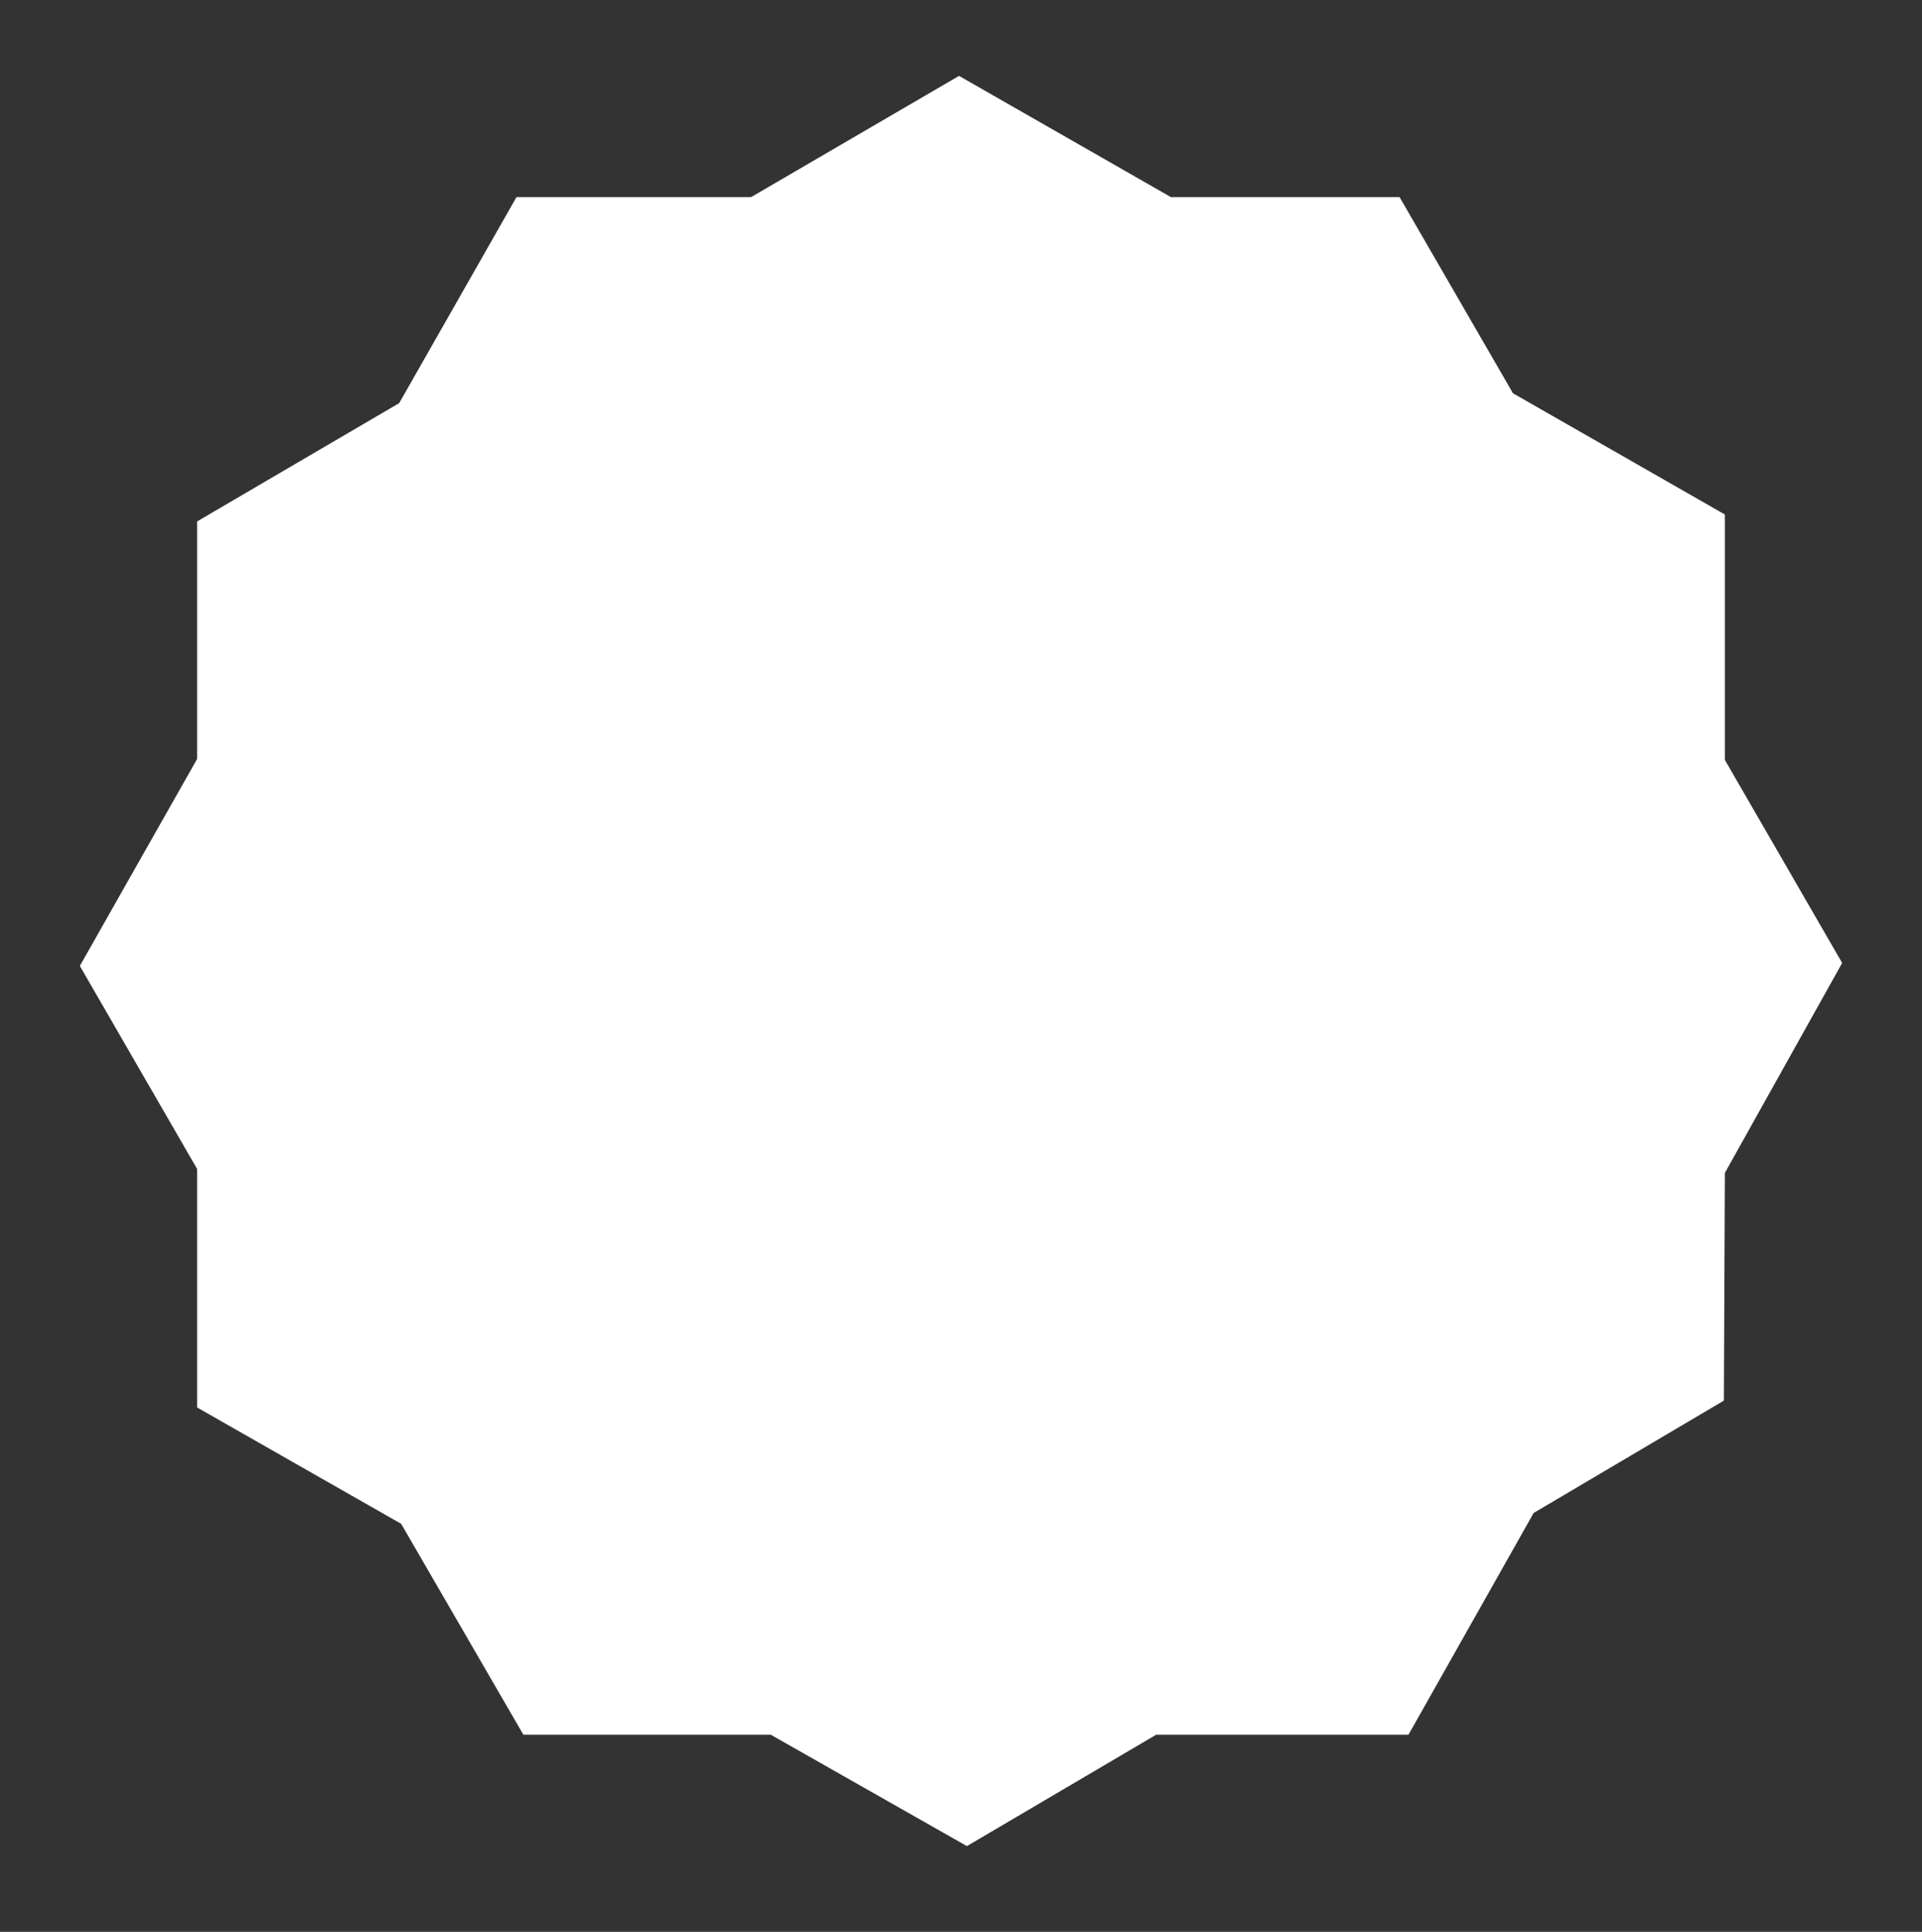 
<svg viewBox="0 0 195 196" xmlns="http://www.w3.org/2000/svg" fill="#fff" version="1.1">
    <rect x="0" y="0" width="195" height="196" fill="#333333" stroke="none"/>
    <polygon points="175,119 186.9,97.7 175,77.1 175,52.2 153.5,39.9 142,20 118.8,20 97.3,7.7 76.2,20 52.4,20 40.5,40.9 20,52.9 20,77 8.1,98 20,118.6 20,142.8 40.7,154.6 53.1,176 78.2,176 98.1,187.3 117.3,176 142.9,176 155.6,153.5 174.9,142.1"/>
</svg>
